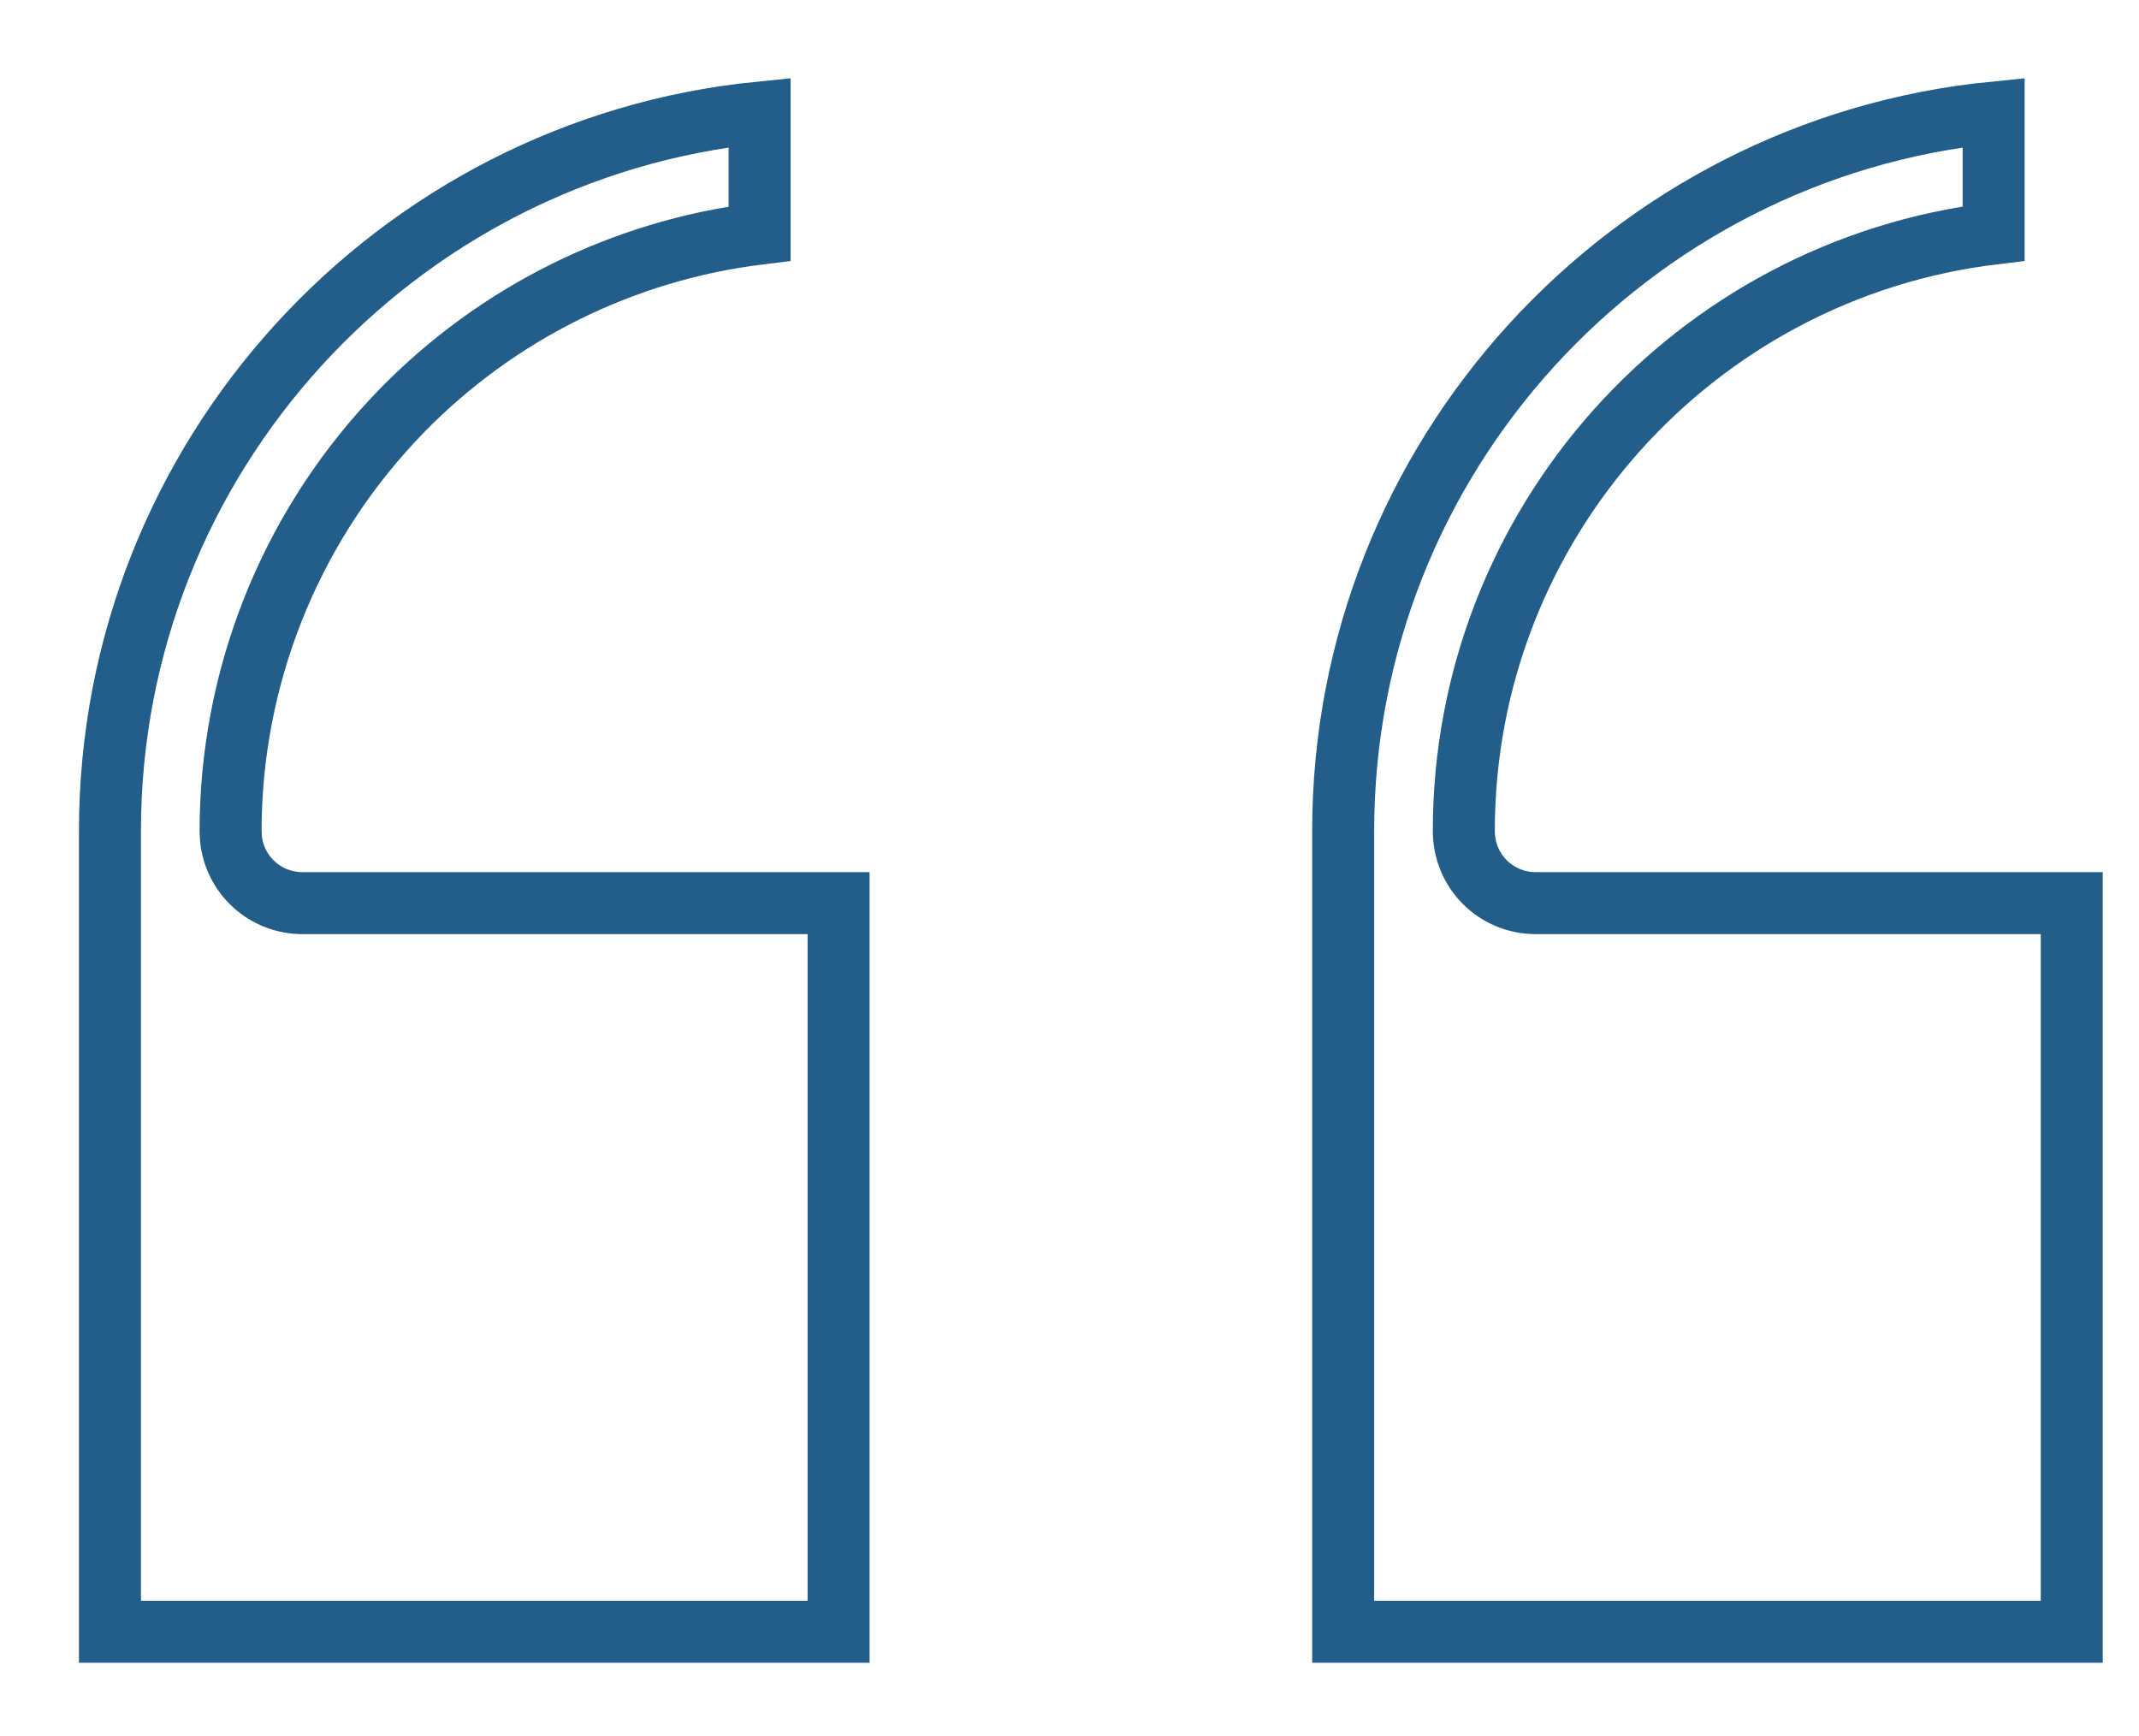 <svg width="69" height="56" viewBox="0 0 69 56" fill="none" xmlns="http://www.w3.org/2000/svg">
<path d="M64.311 7.533C54.683 8.692 47.22 16.881 47.22 26.807C47.22 28.102 48.252 29.134 49.547 29.134H66.831V52.638H43.328V26.807C43.328 14.749 52.545 4.799 64.311 3.63V7.533ZM24.503 7.535C20.117 8.072 16.04 10.09 12.95 13.262L12.634 13.595C9.297 17.186 7.441 21.905 7.438 26.807L7.45 27.047C7.568 28.227 8.551 29.134 9.766 29.134H27.051V52.638H3.547V26.807C3.547 14.749 12.763 4.8 24.503 3.63V7.535Z" stroke="#235D89" stroke-width="2"/>
</svg>
